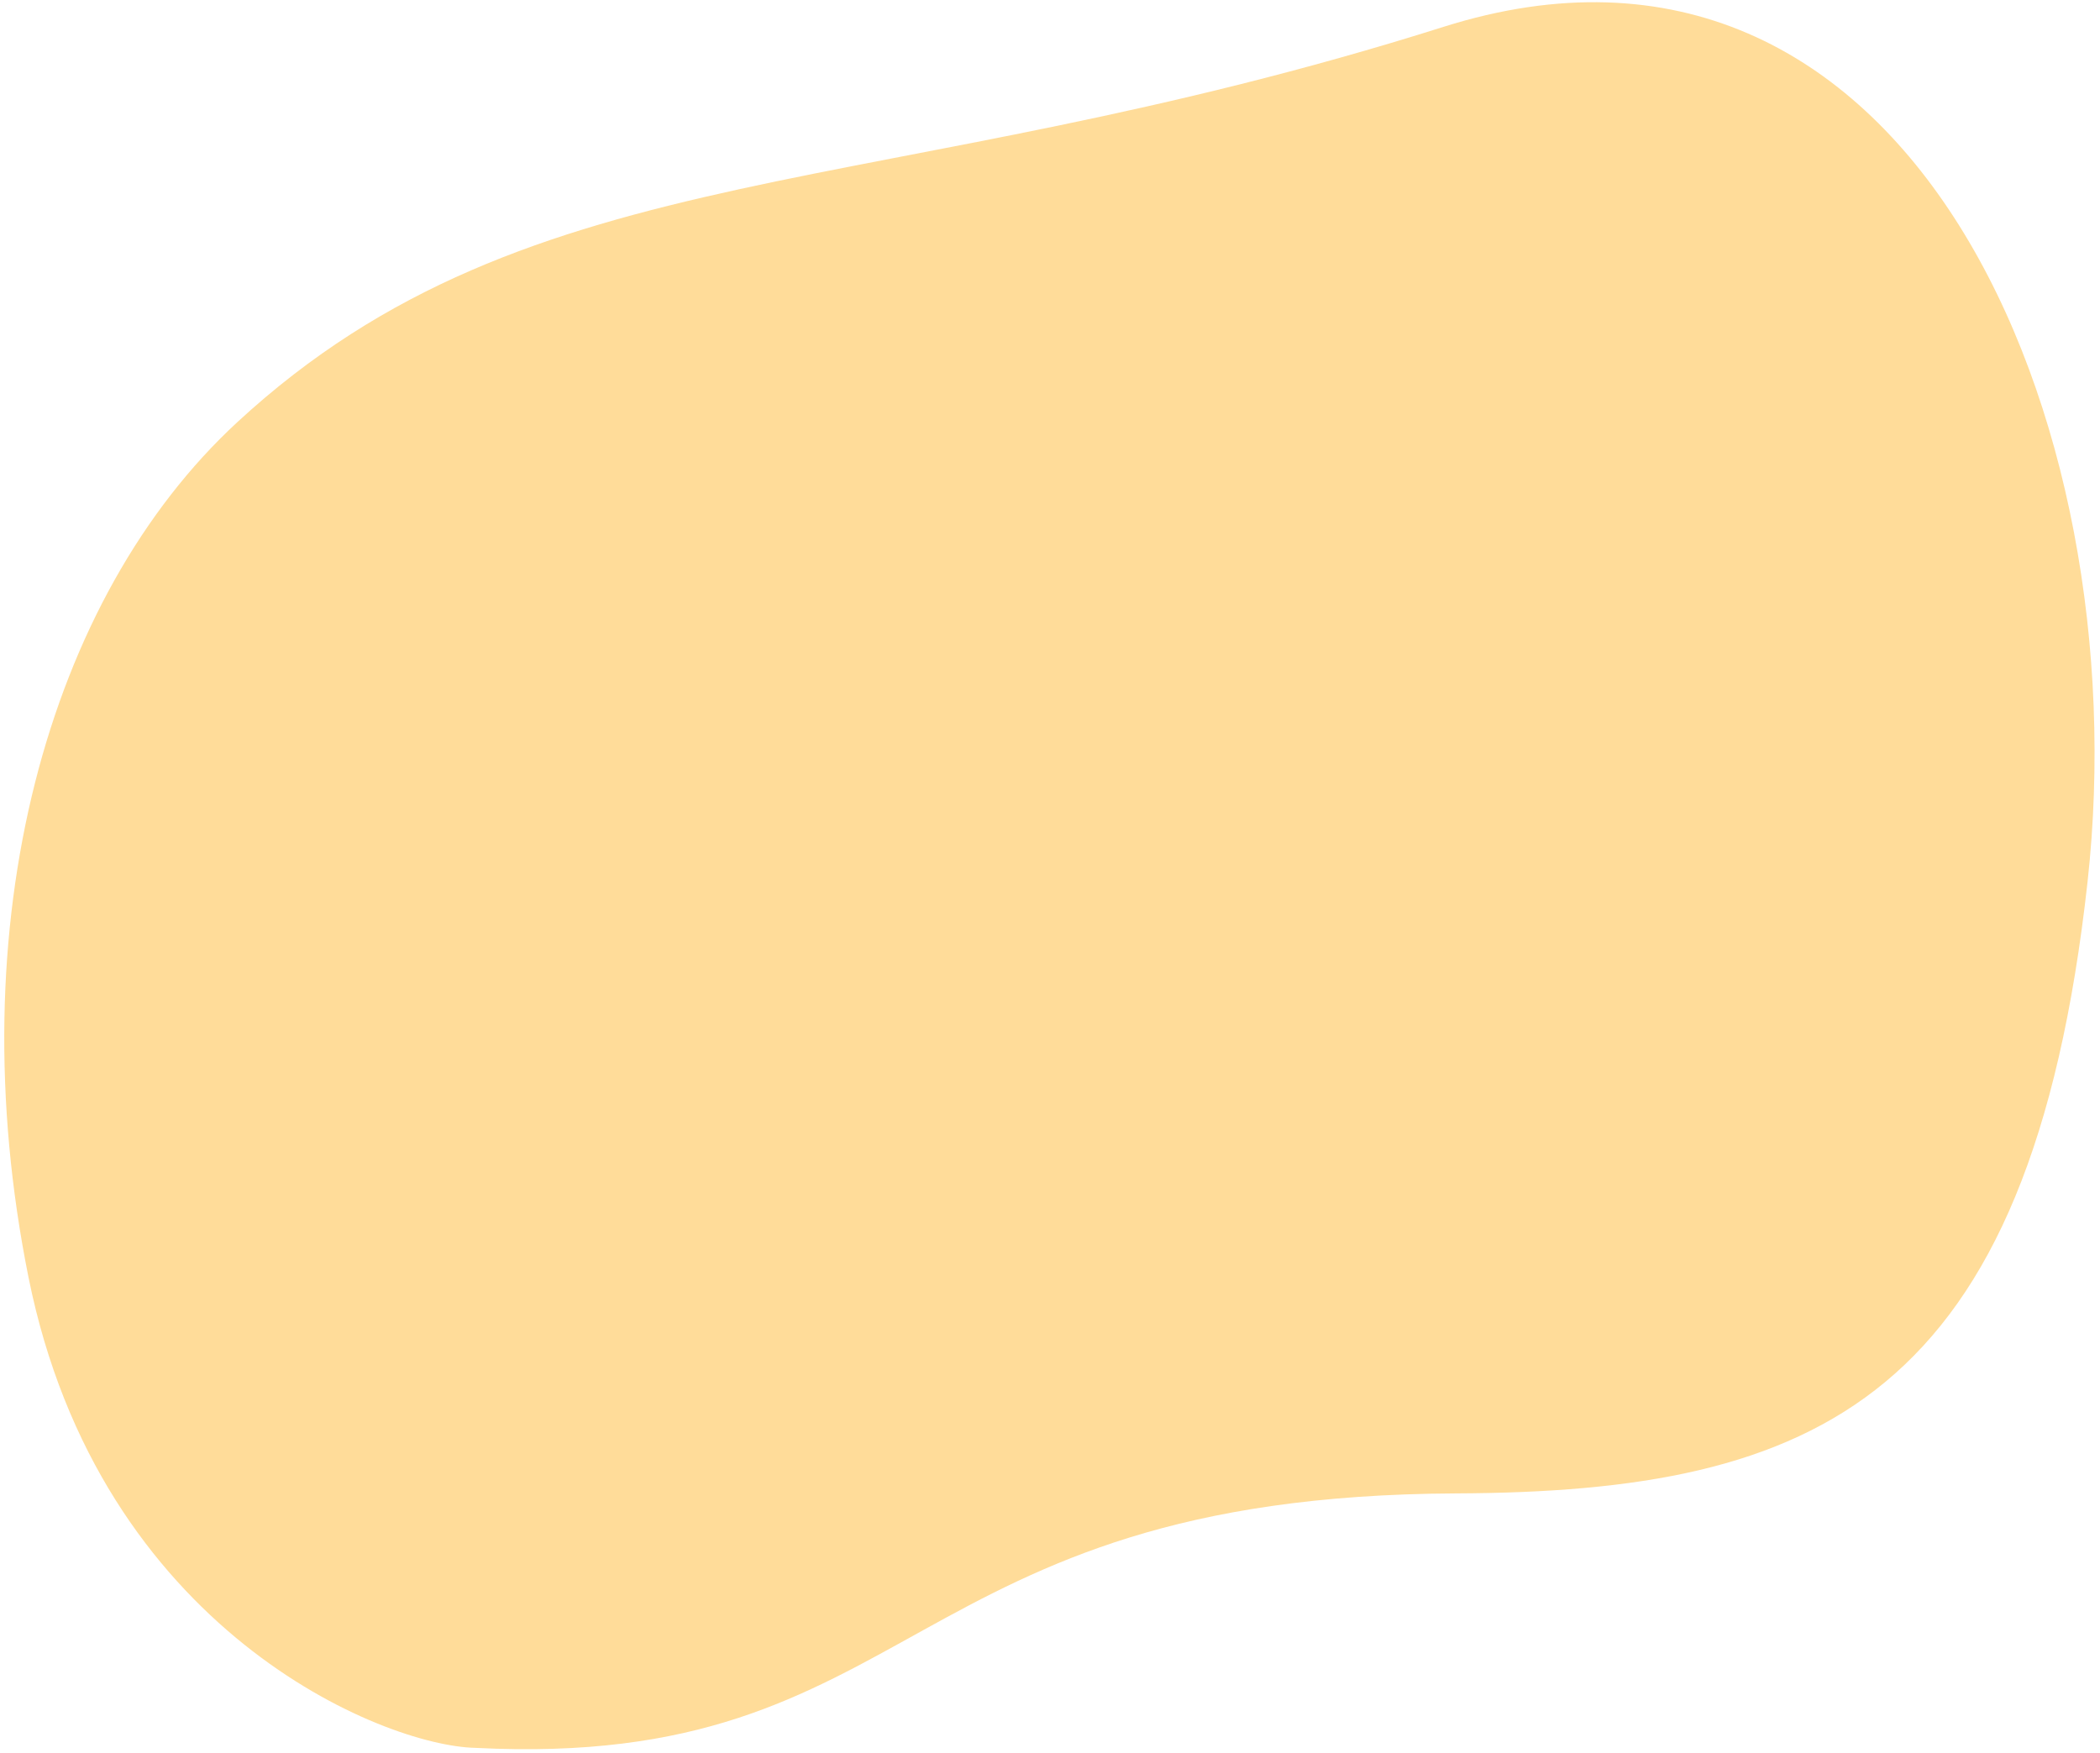 <svg width="369" height="308" viewBox="0 0 369 308" fill="none" xmlns="http://www.w3.org/2000/svg">
<path d="M5.006 224.439C17.491 286.585 67.371 306.797 83.525 307.139C161.767 311.142 157.767 262.848 255.858 262.425C319.172 262.152 356.733 246.229 366.812 154.968C375.804 73.547 335.391 -21.123 253.613 4.728C154.333 36.111 93.642 26.255 41.732 74.153C8.307 104.995 -7.479 162.293 5.006 224.439Z" fill="#FFDC99"/>
</svg>

